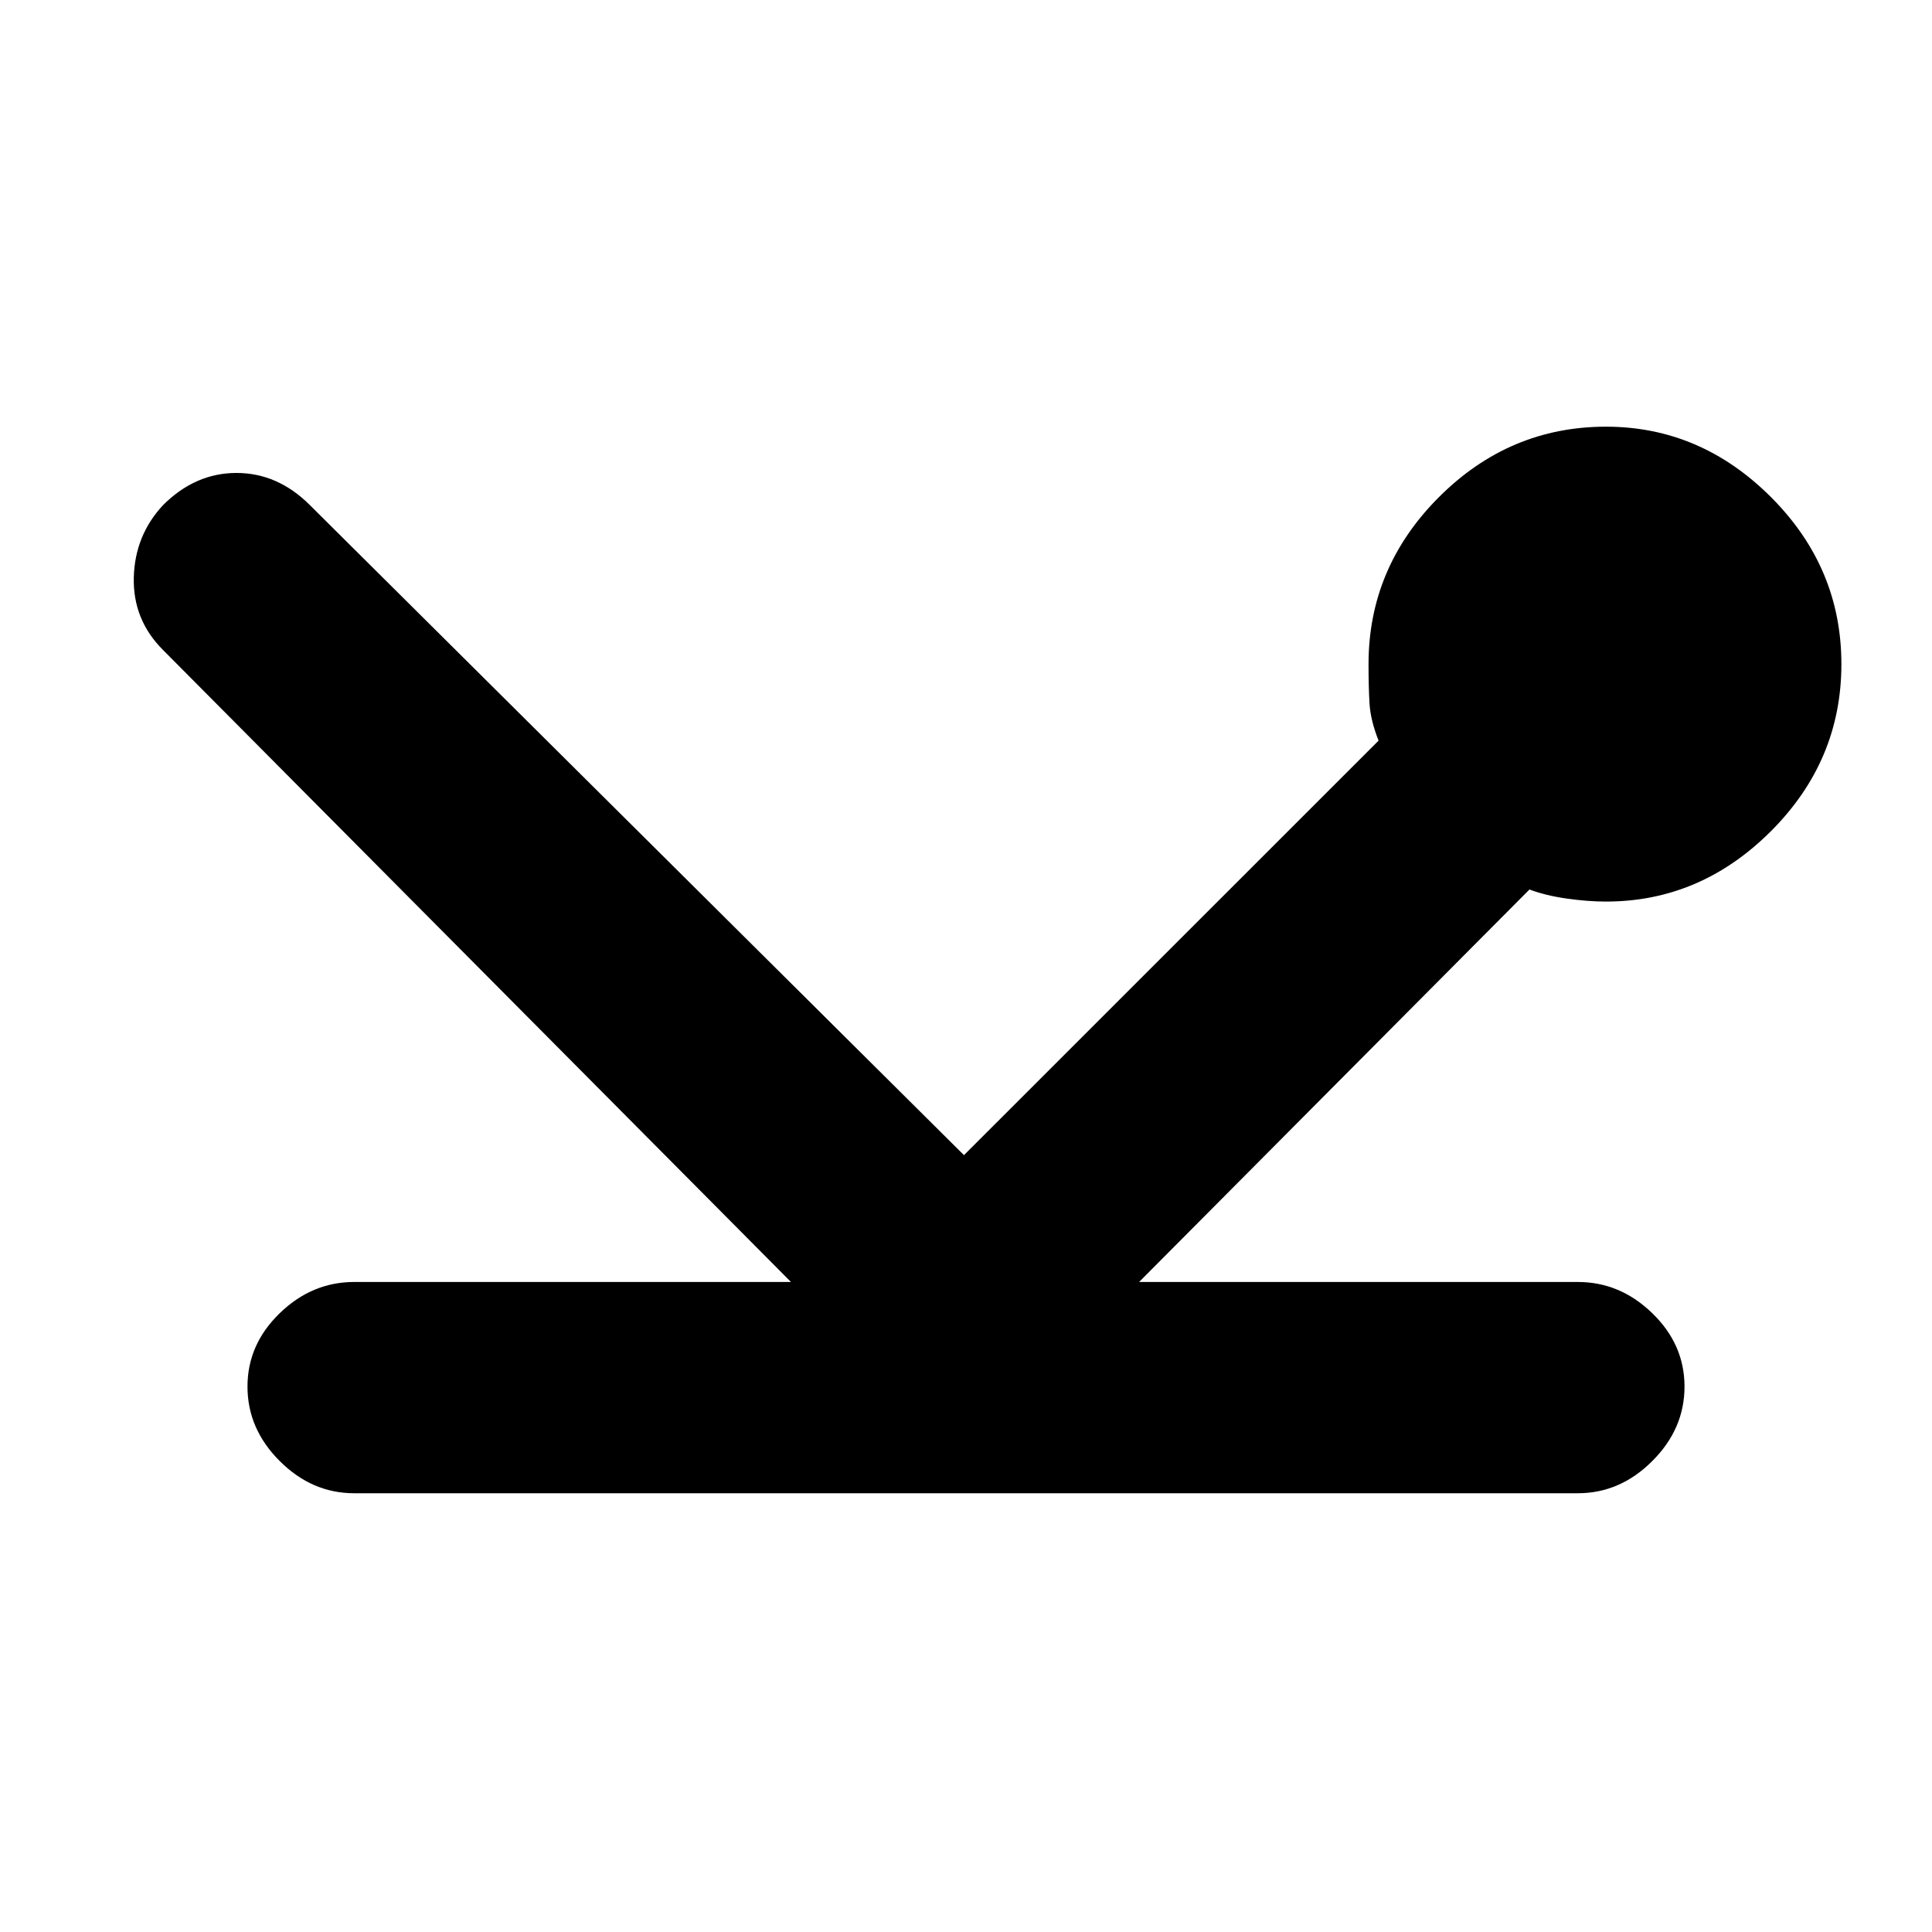 <svg xmlns="http://www.w3.org/2000/svg" height="20" width="20"><path d="M3.667 15.458Q3.229 15.458 2.896 15.125Q2.562 14.792 2.562 14.354Q2.562 13.917 2.896 13.594Q3.229 13.271 3.667 13.271H8.188L1.688 6.729Q1.375 6.417 1.385 5.979Q1.396 5.542 1.688 5.229Q2.021 4.896 2.448 4.896Q2.875 4.896 3.208 5.229L9.979 11.958L14.271 7.667Q14.188 7.458 14.177 7.281Q14.167 7.104 14.167 6.875Q14.167 5.875 14.896 5.146Q15.625 4.417 16.625 4.417Q17.604 4.417 18.333 5.146Q19.062 5.875 19.062 6.875Q19.062 7.875 18.333 8.604Q17.604 9.333 16.625 9.333Q16.438 9.333 16.219 9.302Q16 9.271 15.833 9.208L11.792 13.271H16.333Q16.771 13.271 17.104 13.594Q17.438 13.917 17.438 14.354Q17.438 14.792 17.104 15.125Q16.771 15.458 16.333 15.458Z"/></svg>